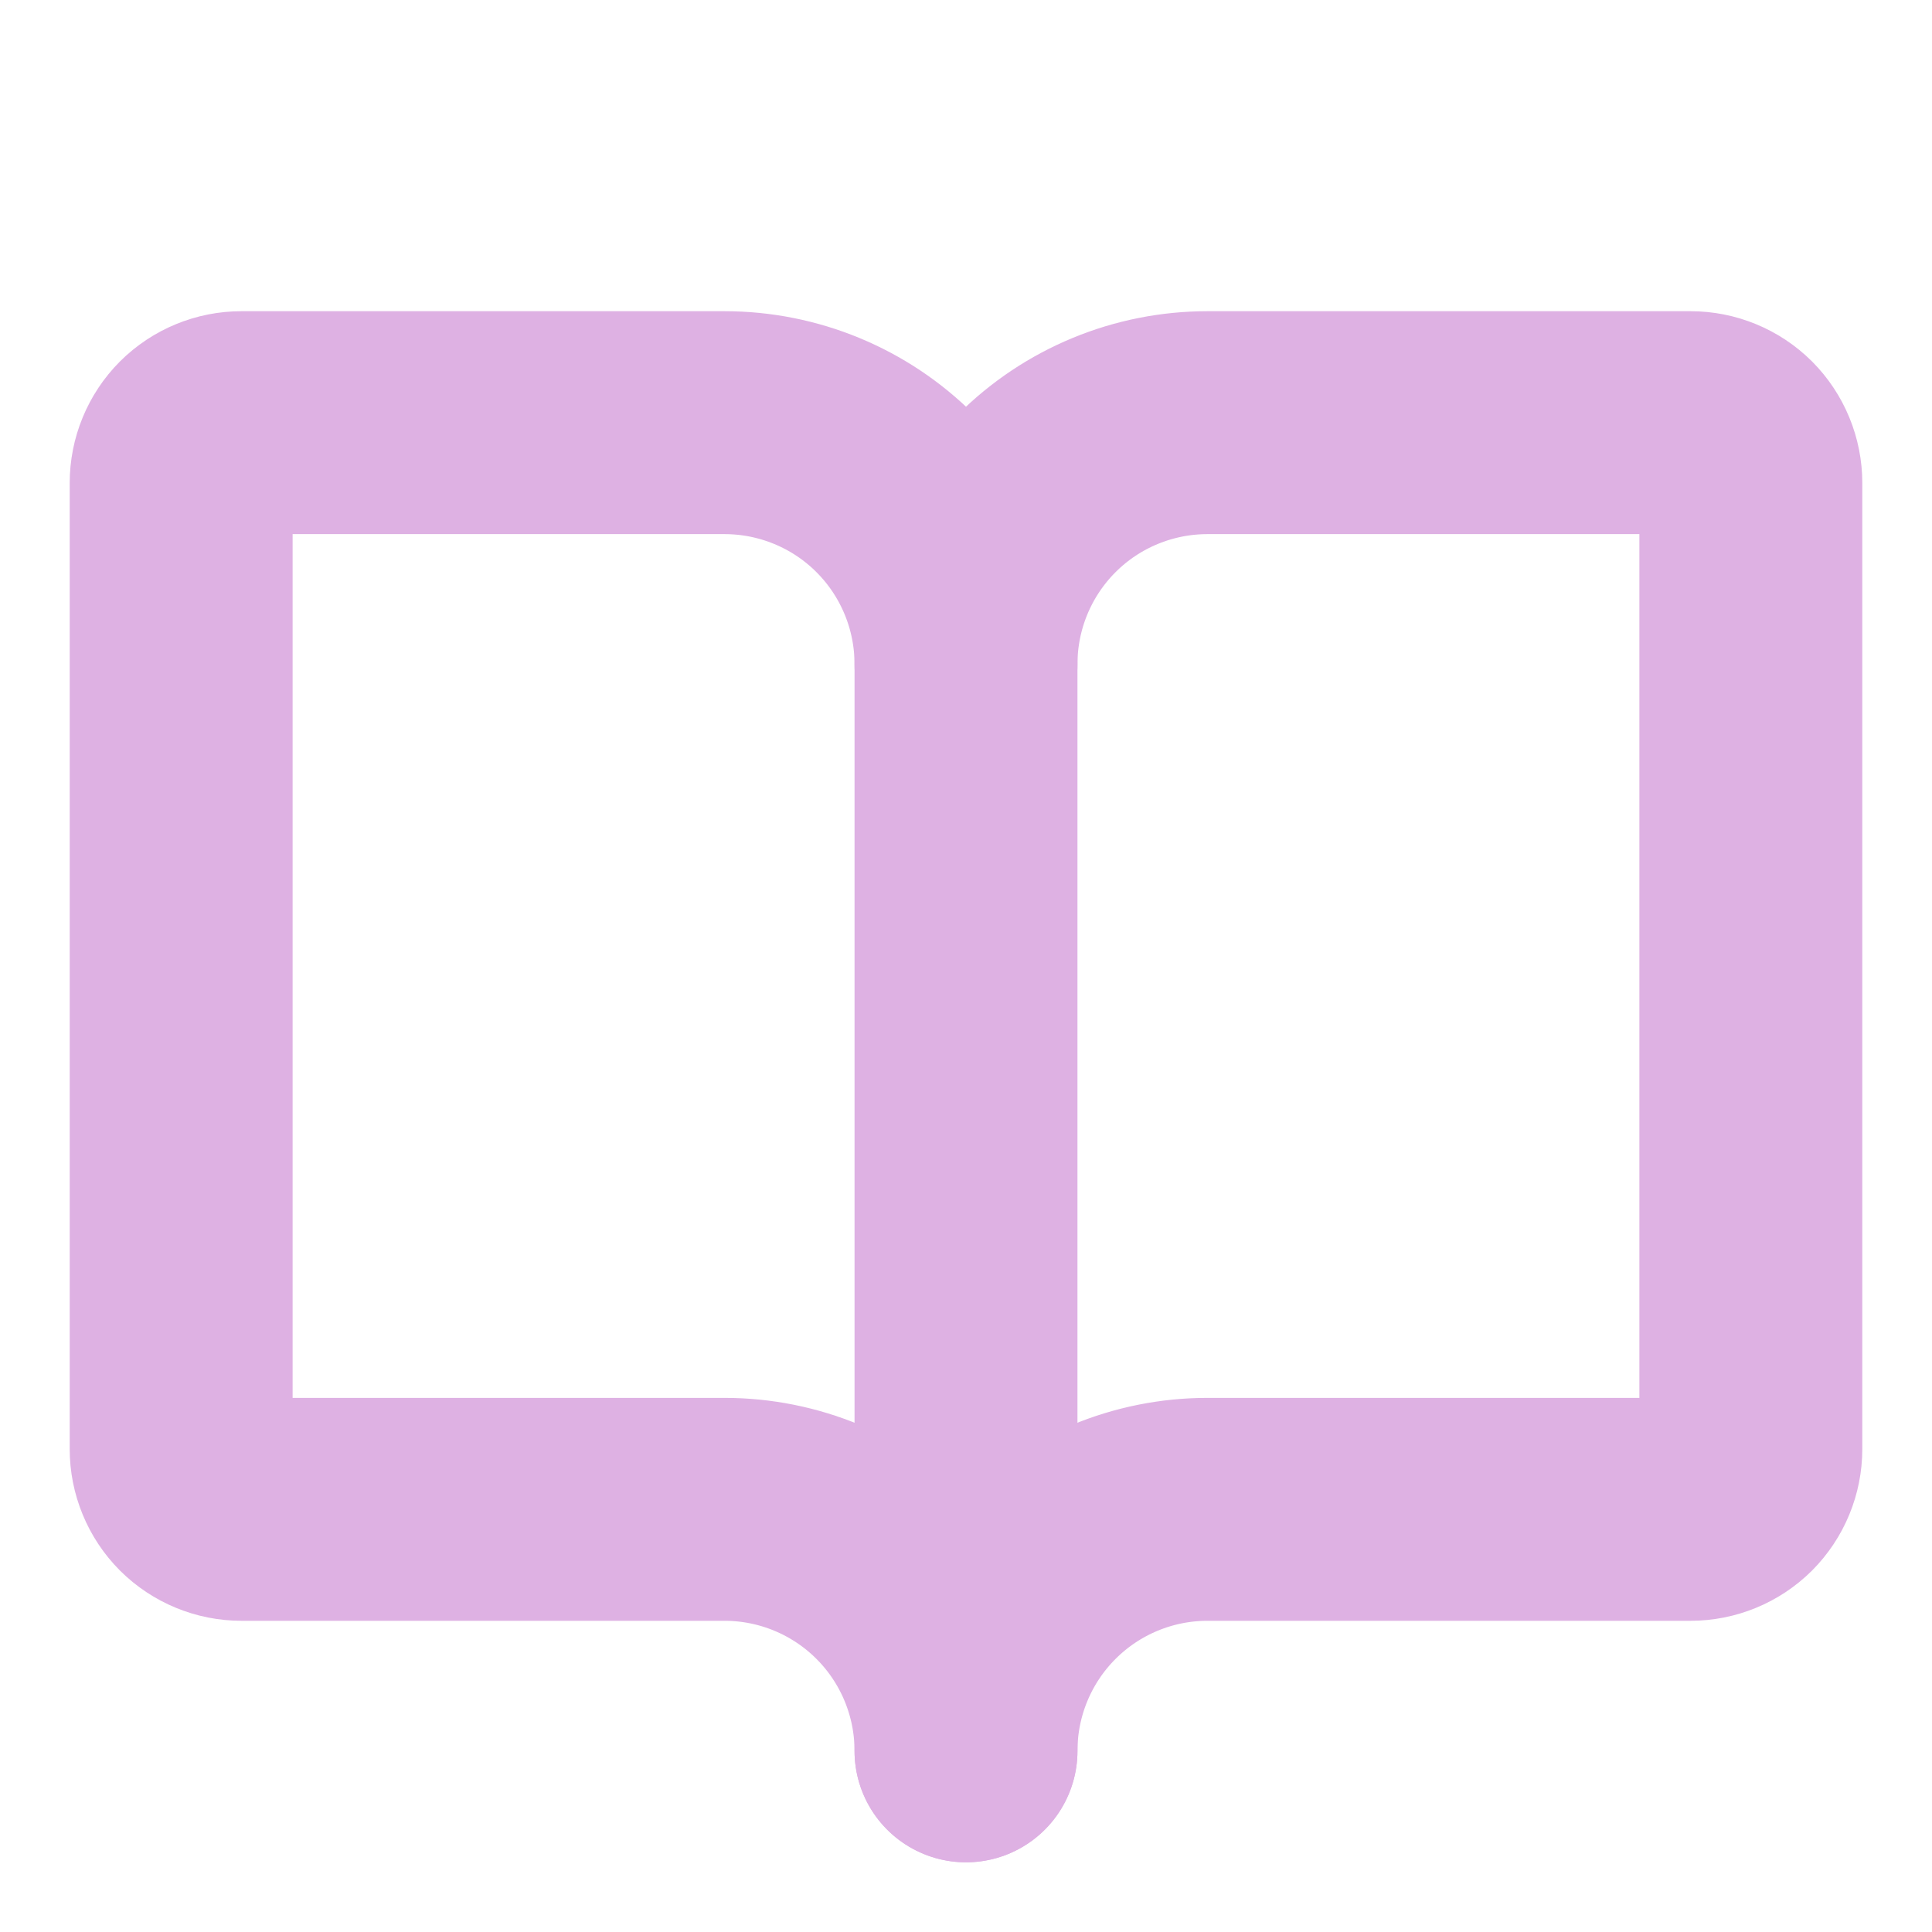<svg width="26" height="26" viewBox="0 0 26 26" fill="none" xmlns="http://www.w3.org/2000/svg">
<path d="M13 8.938C13 8.076 13.342 7.249 13.952 6.639C14.561 6.03 15.388 5.688 16.25 5.688H22.75C22.965 5.688 23.172 5.773 23.325 5.925C23.477 6.078 23.562 6.285 23.562 6.5V19.5C23.562 19.715 23.477 19.922 23.325 20.075C23.172 20.227 22.965 20.312 22.75 20.312H16.25C15.388 20.312 14.561 20.655 13.952 21.264C13.342 21.874 13 22.701 13 23.562" stroke="#DEB1E3" stroke-width="3" stroke-linecap="round" stroke-linejoin="round"/>
<path d="M2.438 19.5C2.438 19.715 2.523 19.922 2.675 20.075C2.828 20.227 3.035 20.312 3.25 20.312H9.75C10.612 20.312 11.439 20.655 12.048 21.264C12.658 21.874 13 22.701 13 23.562V8.938C13 8.076 12.658 7.249 12.048 6.639C11.439 6.03 10.612 5.688 9.75 5.688H3.25C3.035 5.688 2.828 5.773 2.675 5.925C2.523 6.078 2.438 6.285 2.438 6.5V19.5Z" stroke="#DEB1E3" stroke-width="3" stroke-linecap="round" stroke-linejoin="round"/>
</svg>
